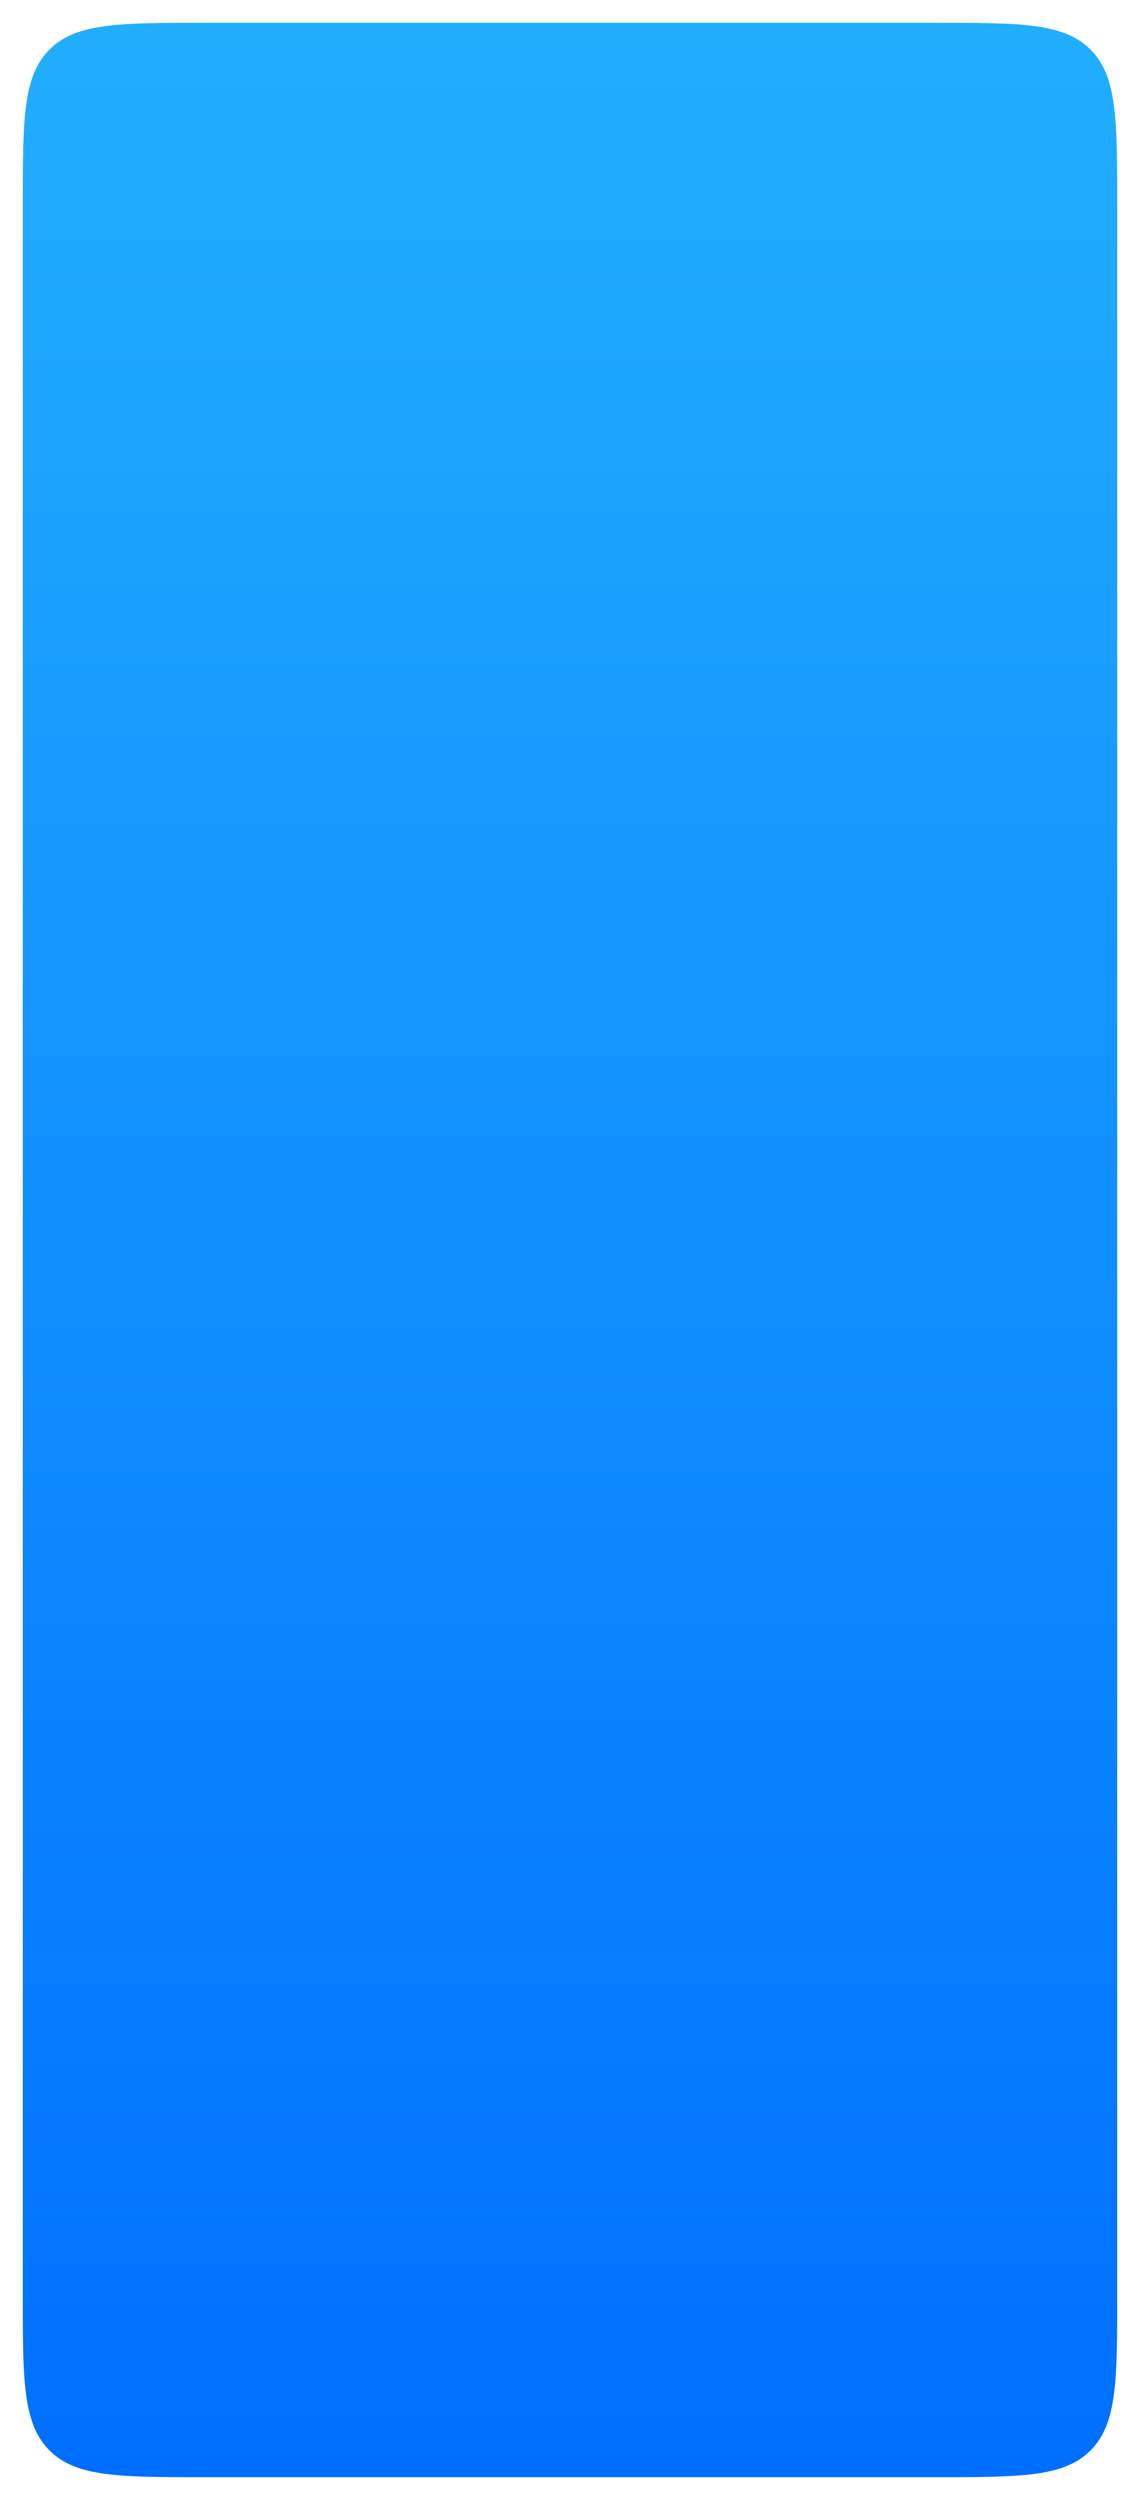 <svg width="250" height="548" viewBox="0 0 250 548" fill="none" xmlns="http://www.w3.org/2000/svg">
<g filter="url(#filter0_d)">
<path d="M5 42C5 23.144 5 13.716 10.858 7.858C16.716 2 26.144 2 45 2H205C223.856 2 233.284 2 239.142 7.858C245 13.716 245 23.144 245 42V500C245 518.856 245 528.284 239.142 534.142C233.284 540 223.856 540 205 540H45C26.144 540 16.716 540 10.858 534.142C5 528.284 5 518.856 5 500V42Z" fill="url(#paint0_linear)"/>
</g>
<defs>
<filter id="filter0_d" x="0" y="0" width="250" height="548" filterUnits="userSpaceOnUse" color-interpolation-filters="sRGB">
<feFlood flood-opacity="0" result="BackgroundImageFix"/>
<feColorMatrix in="SourceAlpha" type="matrix" values="0 0 0 0 0 0 0 0 0 0 0 0 0 0 0 0 0 0 127 0" result="hardAlpha"/>
<feOffset dy="3"/>
<feGaussianBlur stdDeviation="2.5"/>
<feColorMatrix type="matrix" values="0 0 0 0 0.047 0 0 0 0 0.055 0 0 0 0 0.2 0 0 0 0.12 0"/>
<feBlend mode="normal" in2="BackgroundImageFix" result="effect1_dropShadow"/>
<feBlend mode="normal" in="SourceGraphic" in2="effect1_dropShadow" result="shape"/>
</filter>
<linearGradient id="paint0_linear" x1="125" y1="2" x2="125" y2="540" gradientUnits="userSpaceOnUse">
<stop offset="0.002" stop-color="#21AEFD"/>
<stop offset="1" stop-color="#006FFF"/>
</linearGradient>
</defs>
</svg>
